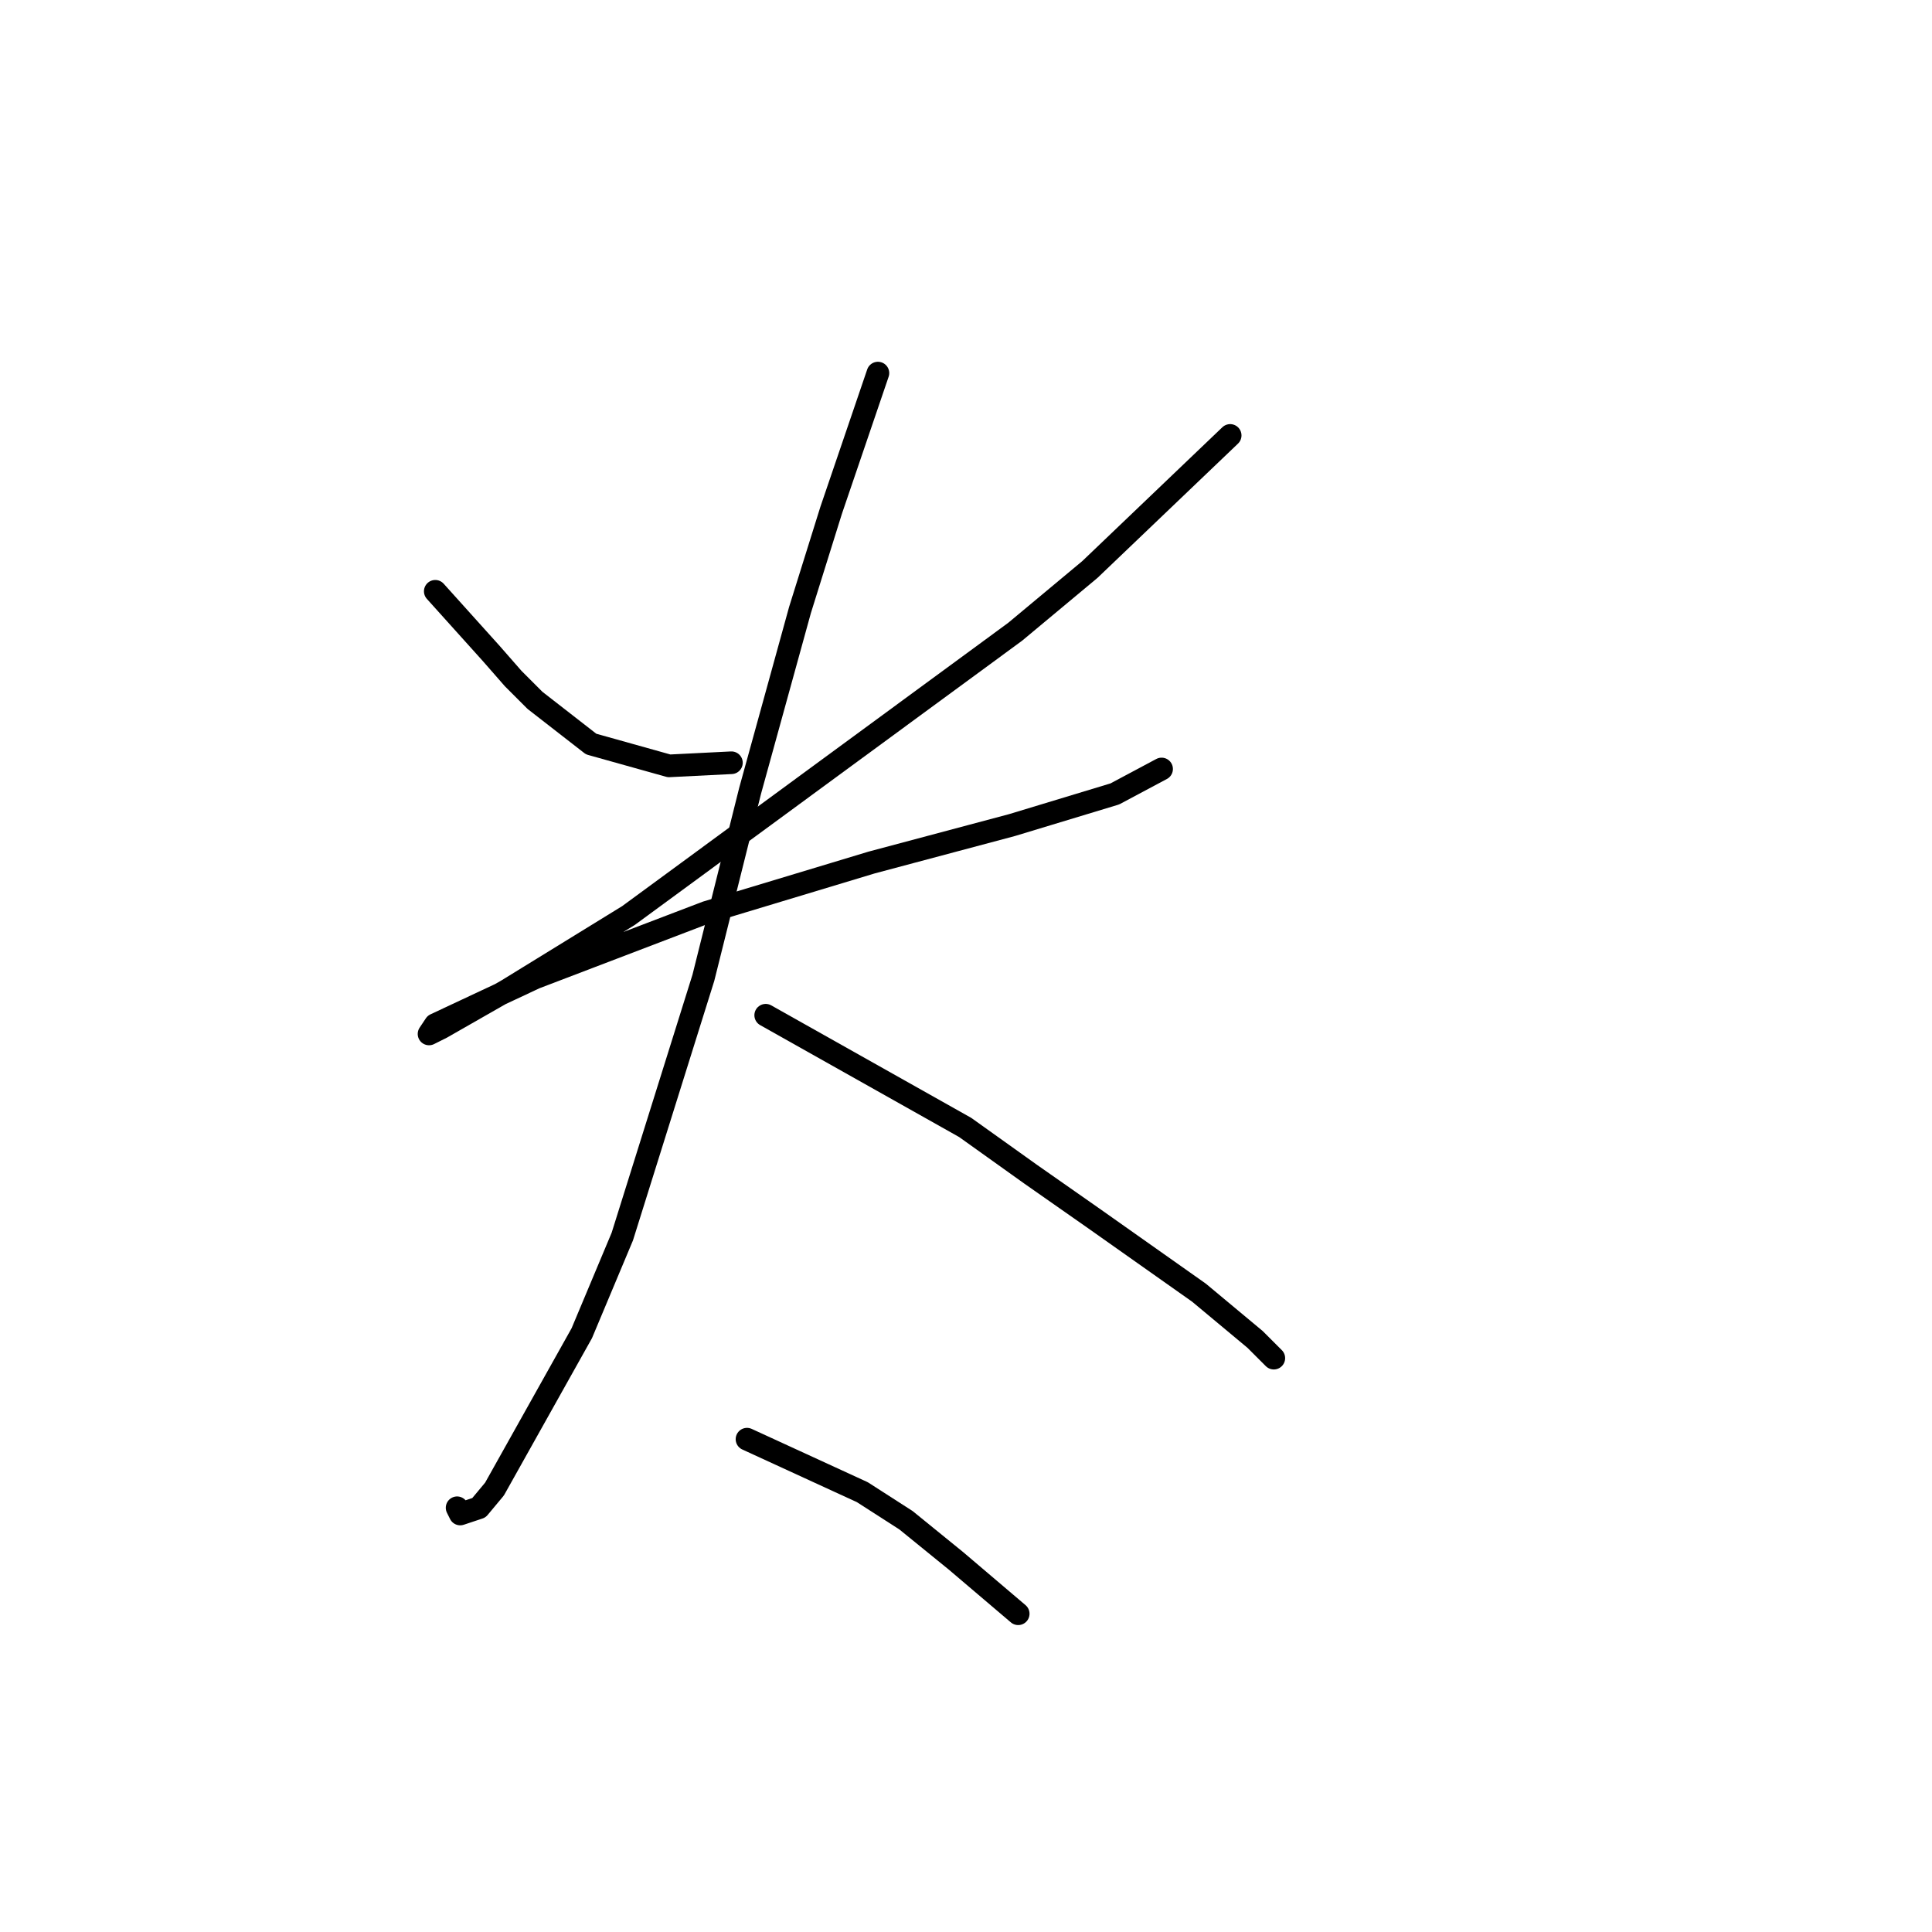 <?xml version="1.0" standalone="no"?>
    <svg width="256" height="256" xmlns="http://www.w3.org/2000/svg" version="1.1">
    <polyline stroke="black" stroke-width="3" stroke-linecap="round" fill="transparent" stroke-linejoin="round" points="57.676 78.35 65.111 86.611 68.003 89.916 70.894 92.807 78.329 98.59 88.655 101.481 96.916 101.068 96.916 101.068 " />
        <polyline stroke="black" stroke-width="3" stroke-linecap="round" fill="transparent" stroke-linejoin="round" points="163.004 57.698 144.417 75.459 134.504 83.72 83.285 121.308 67.176 131.221 58.502 136.177 56.85 137.003 57.676 135.764 70.894 129.569 93.612 120.894 115.503 114.286 134.091 109.329 147.721 105.199 153.917 101.894 153.917 101.894 " />
        <polyline stroke="black" stroke-width="3" stroke-linecap="round" fill="transparent" stroke-linejoin="round" points="116.329 49.437 110.134 67.611 106.003 80.829 99.394 104.786 93.199 129.569 82.459 163.852 77.09 176.656 65.524 197.309 63.459 199.787 60.981 200.613 60.568 199.787 60.568 199.787 " />
        <polyline stroke="black" stroke-width="3" stroke-linecap="round" fill="transparent" stroke-linejoin="round" points="101.46 134.525 127.895 149.395 136.569 155.591 144.83 161.373 158.874 171.287 166.308 177.482 168.787 179.961 168.787 179.961 " />
        <polyline stroke="black" stroke-width="3" stroke-linecap="round" fill="transparent" stroke-linejoin="round" points="98.981 190.7 114.264 197.722 120.047 201.439 126.656 206.809 134.917 213.831 134.917 213.831 " />
        </svg>